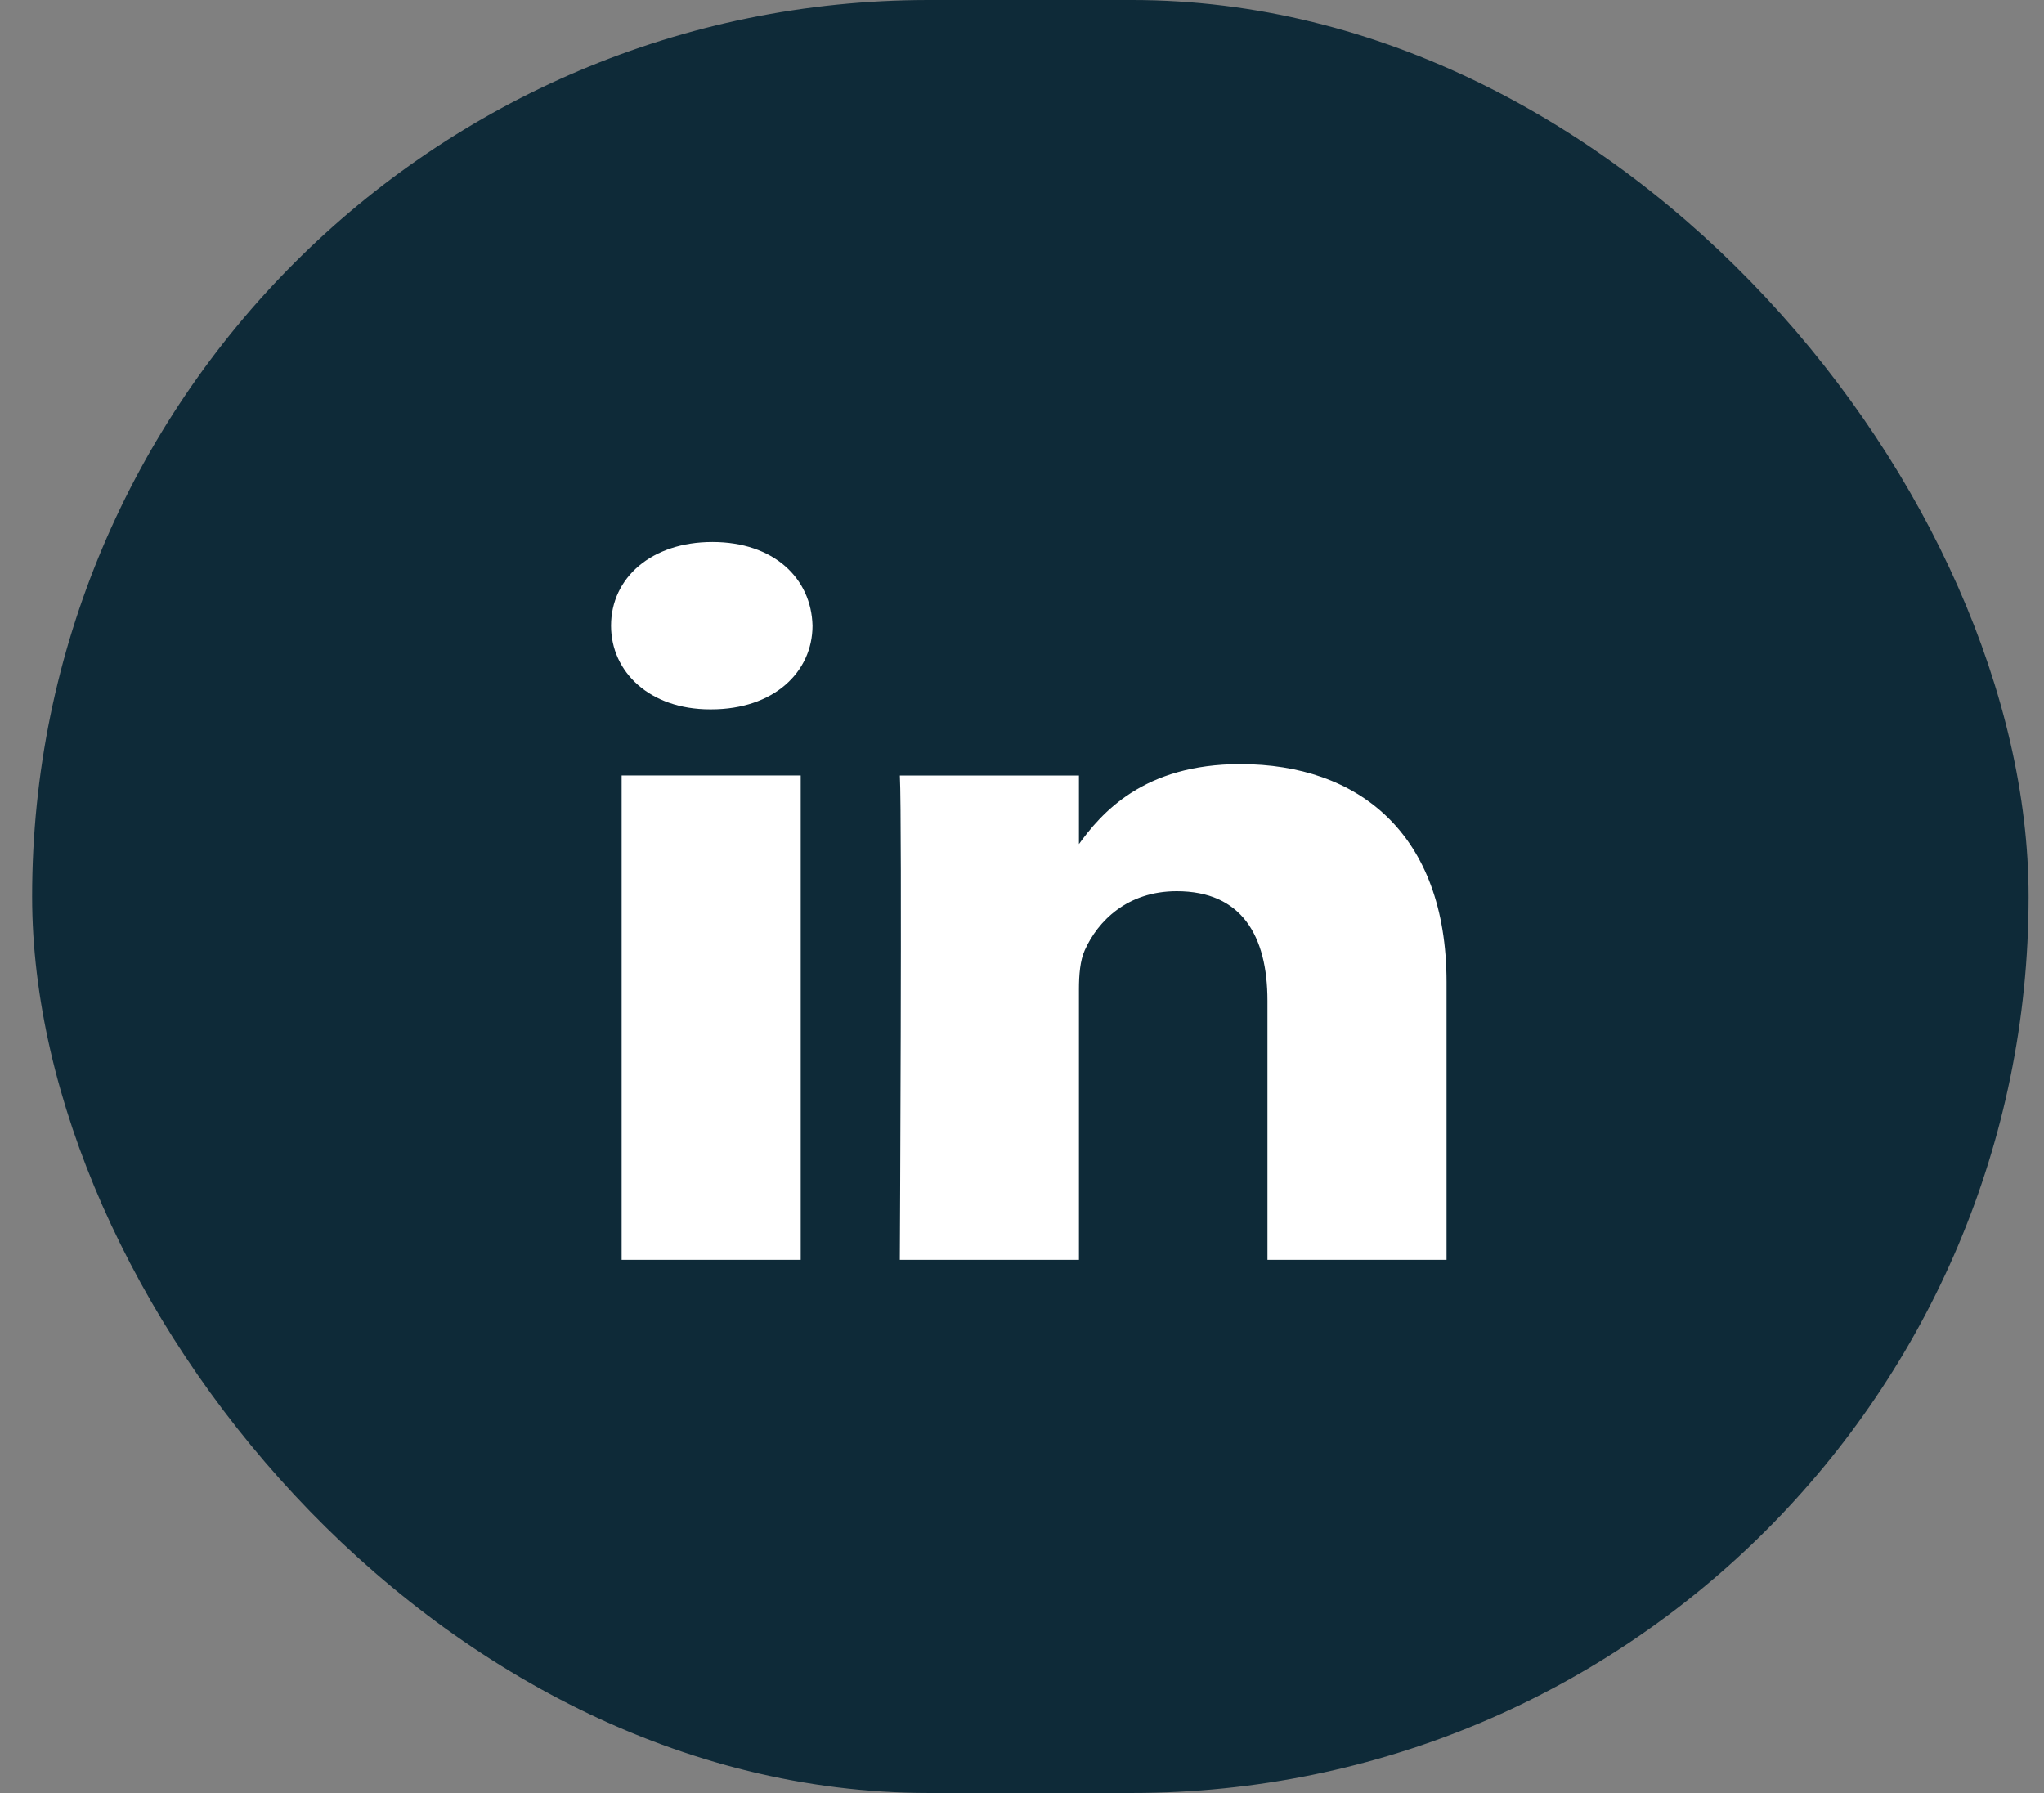 <svg width="57" height="50" viewBox="0 0 57 50" fill="none" xmlns="http://www.w3.org/2000/svg">
<rect x="0" y="0" width="57" height="50" fill="#808080" stroke="none"/>
<g id="Social Media / Linkedin">
<rect id="Logo Container" x="0.896" width="55.675" height="50" rx="25" fill="#0E2A38"/>
<g id="Group">
<path id="Vector" d="M22.329 35.132V21.625H17.335V35.132H22.33H22.329ZM19.833 19.781C21.574 19.781 22.658 18.744 22.658 17.448C22.626 16.122 21.574 15.114 19.866 15.114C18.157 15.114 17.04 16.122 17.04 17.448C17.04 18.744 18.124 19.781 19.8 19.781H19.833L19.833 19.781ZM25.094 35.132H30.088V27.59C30.088 27.187 30.12 26.782 30.252 26.494C30.613 25.688 31.435 24.852 32.815 24.852C34.622 24.852 35.345 26.091 35.345 27.907V35.132H40.339V27.387C40.339 23.239 37.875 21.308 34.589 21.308C31.895 21.308 30.712 22.662 30.055 23.584H30.088V21.626H25.094C25.159 22.893 25.093 35.132 25.093 35.132L25.094 35.132Z" fill="white"/>
</g>
</g>
</svg>
